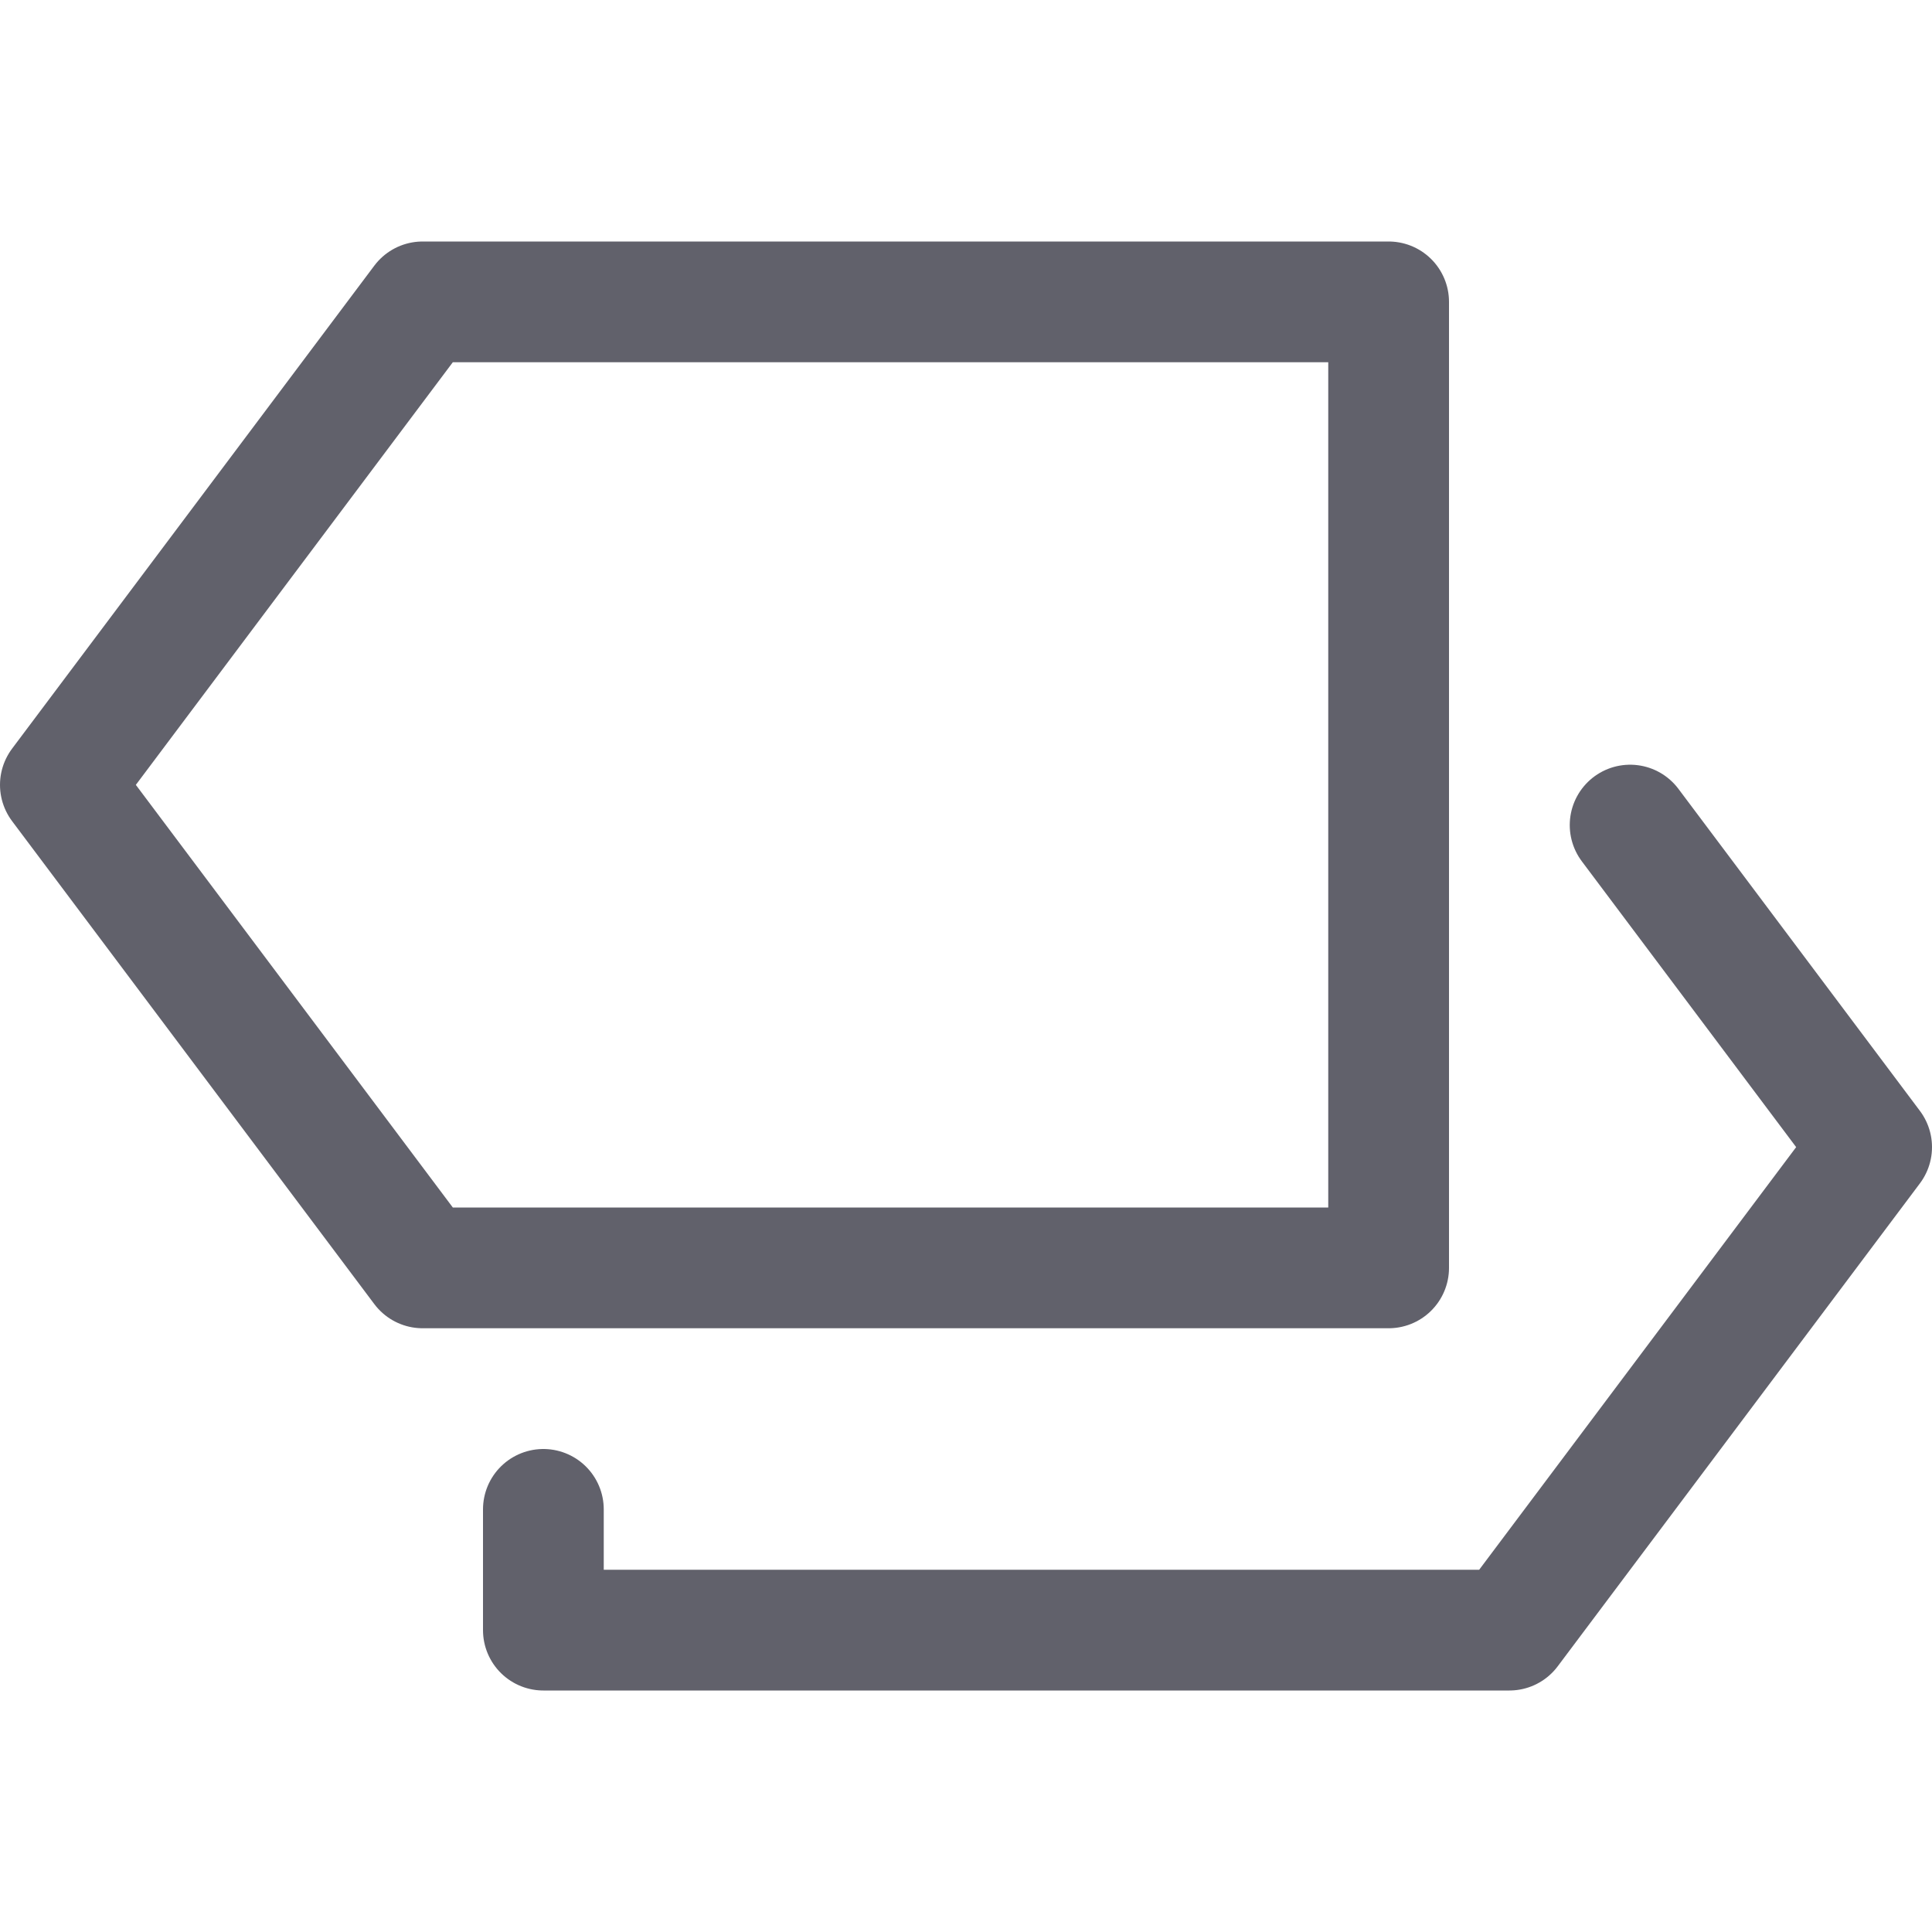 <svg xmlns="http://www.w3.org/2000/svg" height="16" width="16" viewBox="0 0 16 16"><title>roadmap</title><g fill="#61616b" class="nc-icon-wrapper"><polyline points="4.5 12.5 4.5 13.5 12.5 13.5 15.5 9.5 13.5 6.833" fill="none" stroke="#61616b" stroke-linecap="round" stroke-linejoin="round" data-color="color-2"></polyline><polygon points="0.5 6.5 3.5 2.5 11.5 2.5 11.5 10.5 3.5 10.5 0.5 6.5" fill="none" stroke="#61616b" stroke-linecap="round" stroke-linejoin="round"></polygon></g></svg>